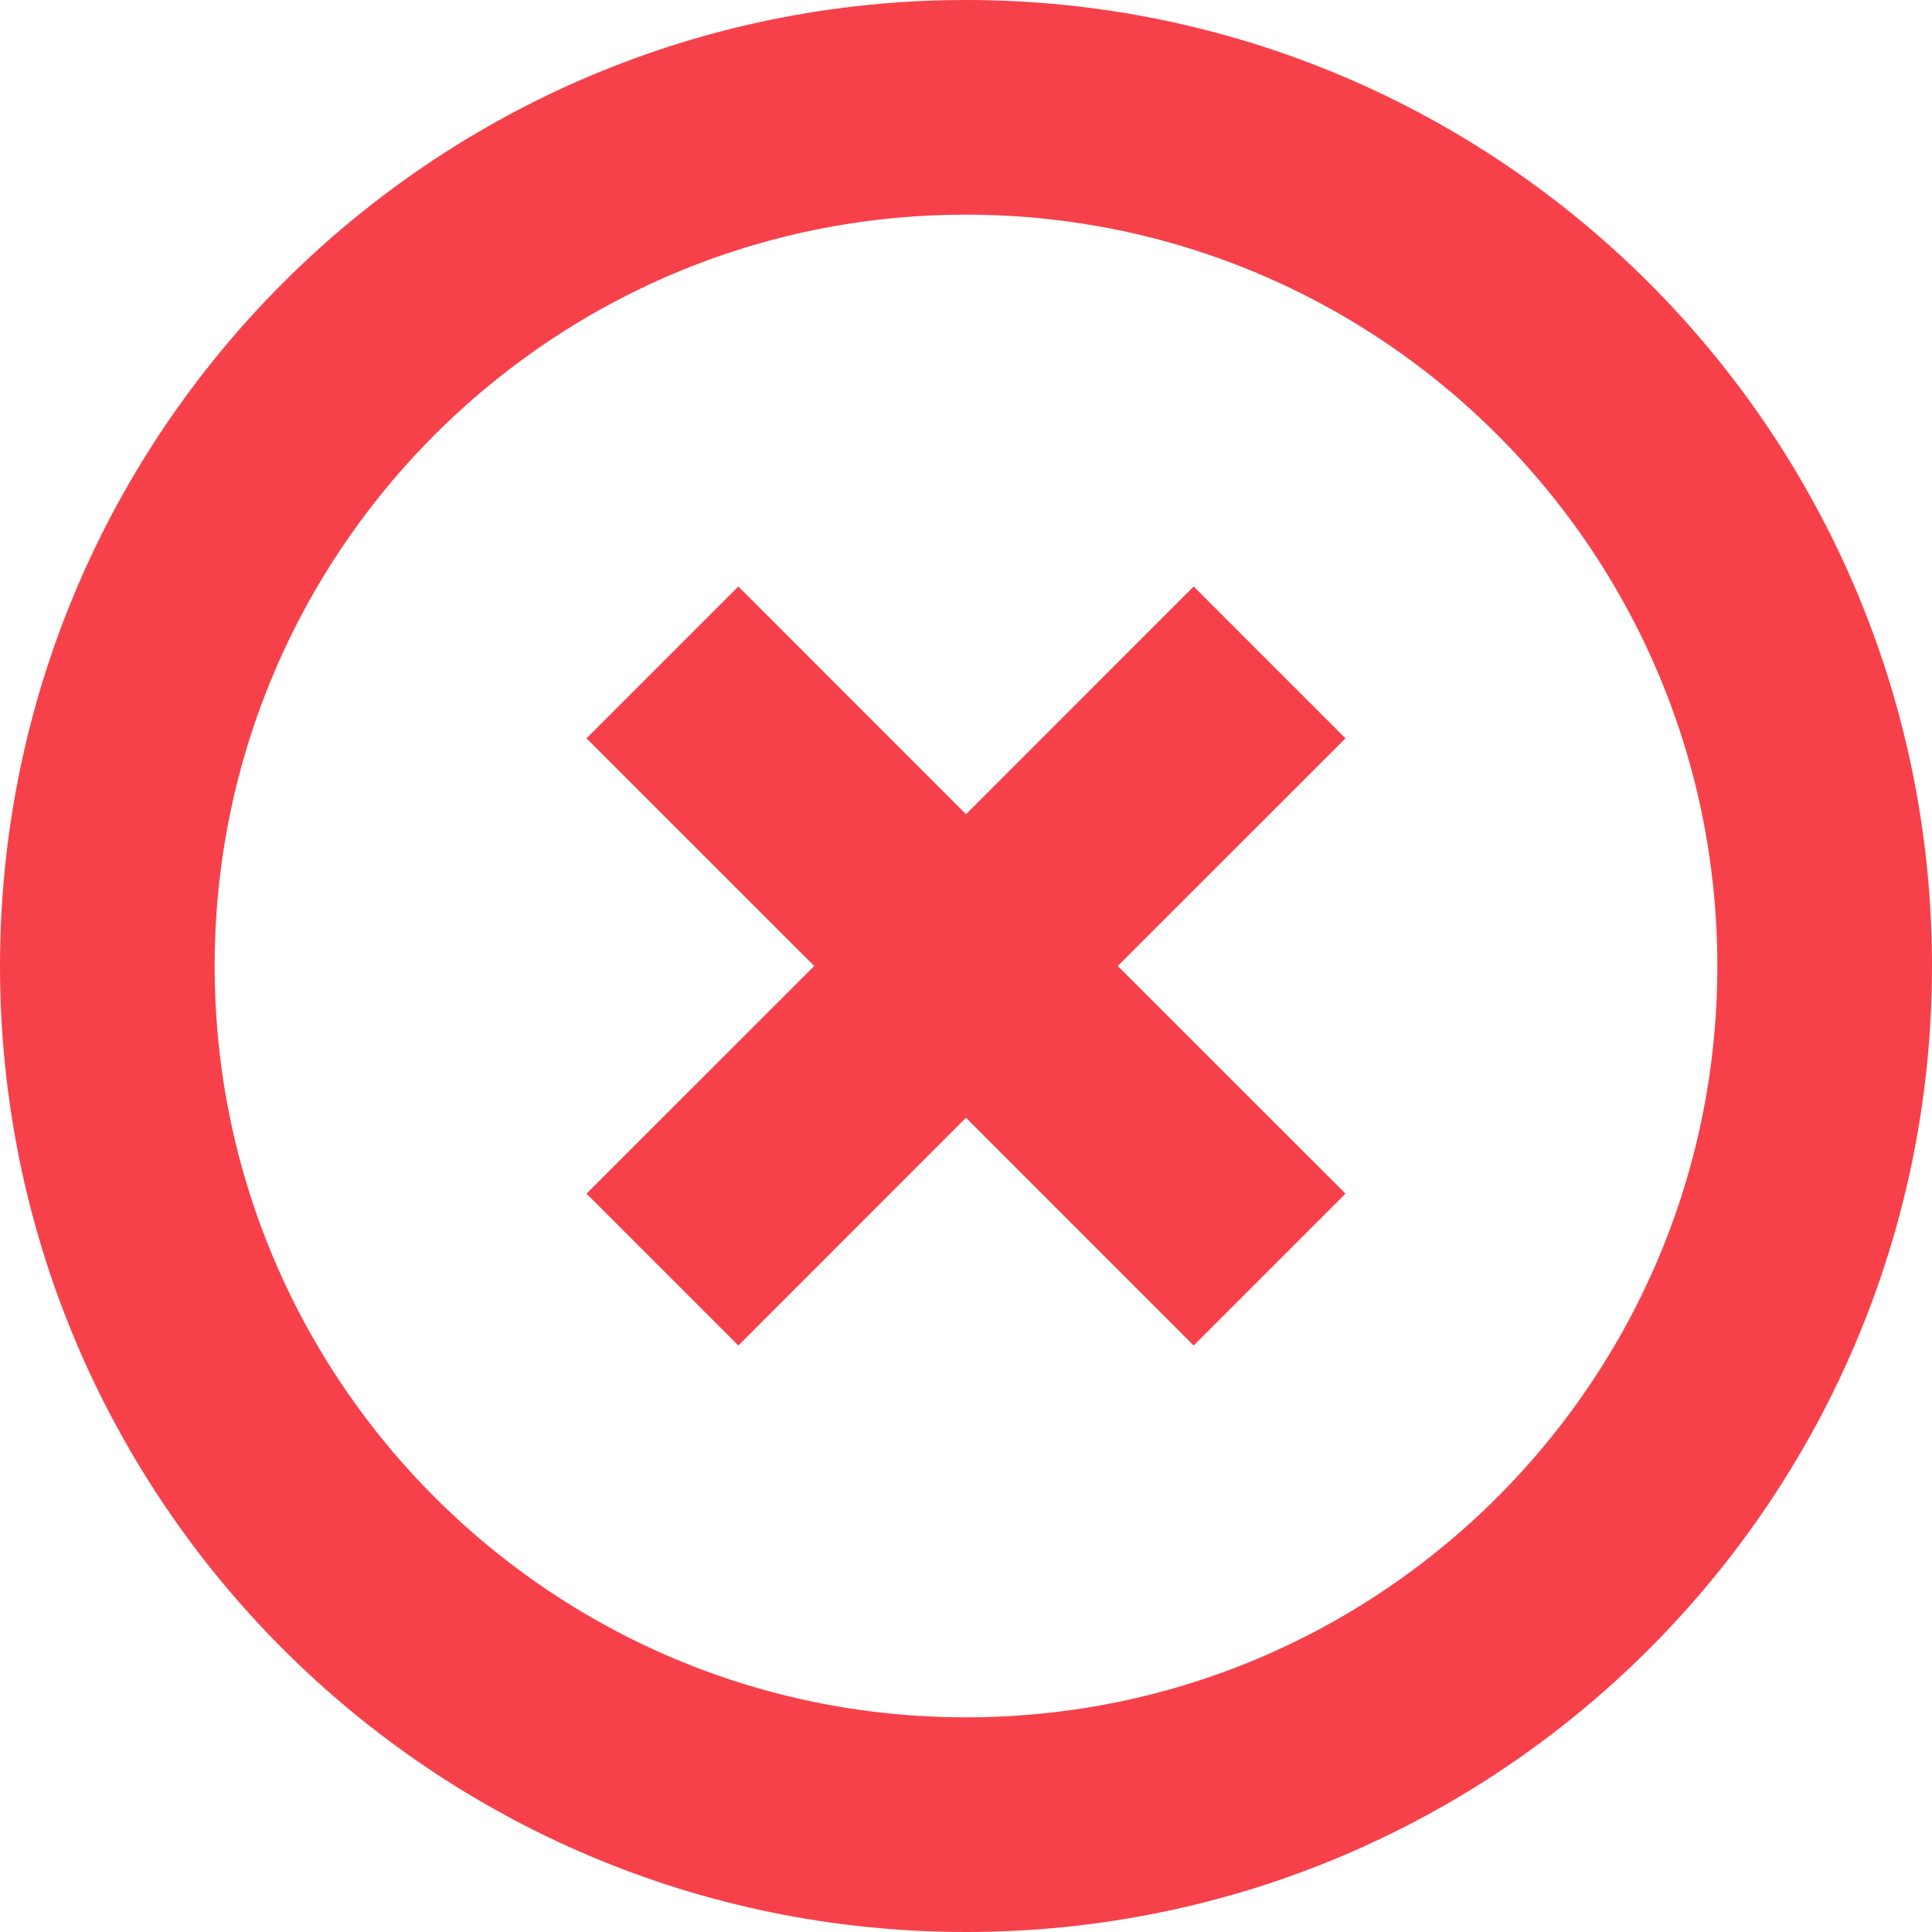 <?xml version="1.0" encoding="UTF-8"?>
<svg width="18px" height="18px" viewBox="0 0 18 18" version="1.1" xmlns="http://www.w3.org/2000/svg" xmlns:xlink="http://www.w3.org/1999/xlink">
    <!-- Generator: Sketch 54 (76480) - https://sketchapp.com -->
    <title>Icon/48</title>
    <desc>Created with Sketch.</desc>
    <defs>
        <path d="M8,16 C3.582,16 0,12.418 0,8 C0,3.582 3.582,0 8,0 C12.418,0 16,3.582 16,8 C16,12.418 12.418,16 8,16 Z" id="path-1"></path>
    </defs>
    <g id="页面1" stroke="none" stroke-width="1" fill="none" fill-rule="evenodd">
        <g id="项目工程师需求修改" transform="translate(-473, -685)">
            <g id="编组-11" transform="translate(402, 683)">
                <g id="Icon/48" transform="translate(72, 3)">
                    <mask id="mask-2" fill="white">
                        <use xlink:href="#path-1"></use>
                    </mask>
                    <use id="Mask" stroke="#F7414A" stroke-width="2" fill-rule="nonzero" xlink:href="#path-1"></use>
                    <polygon id="Path" fill="#F7414A" fill-rule="nonzero" mask="url(#mask-2)" points="6.586 8 4.464 5.879 5.879 4.464 8 6.586 10.121 4.464 11.536 5.879 9.414 8 11.536 10.121 10.121 11.536 8 9.414 5.879 11.536 4.464 10.121"></polygon>
                </g>
            </g>
        </g>
    </g>
</svg>